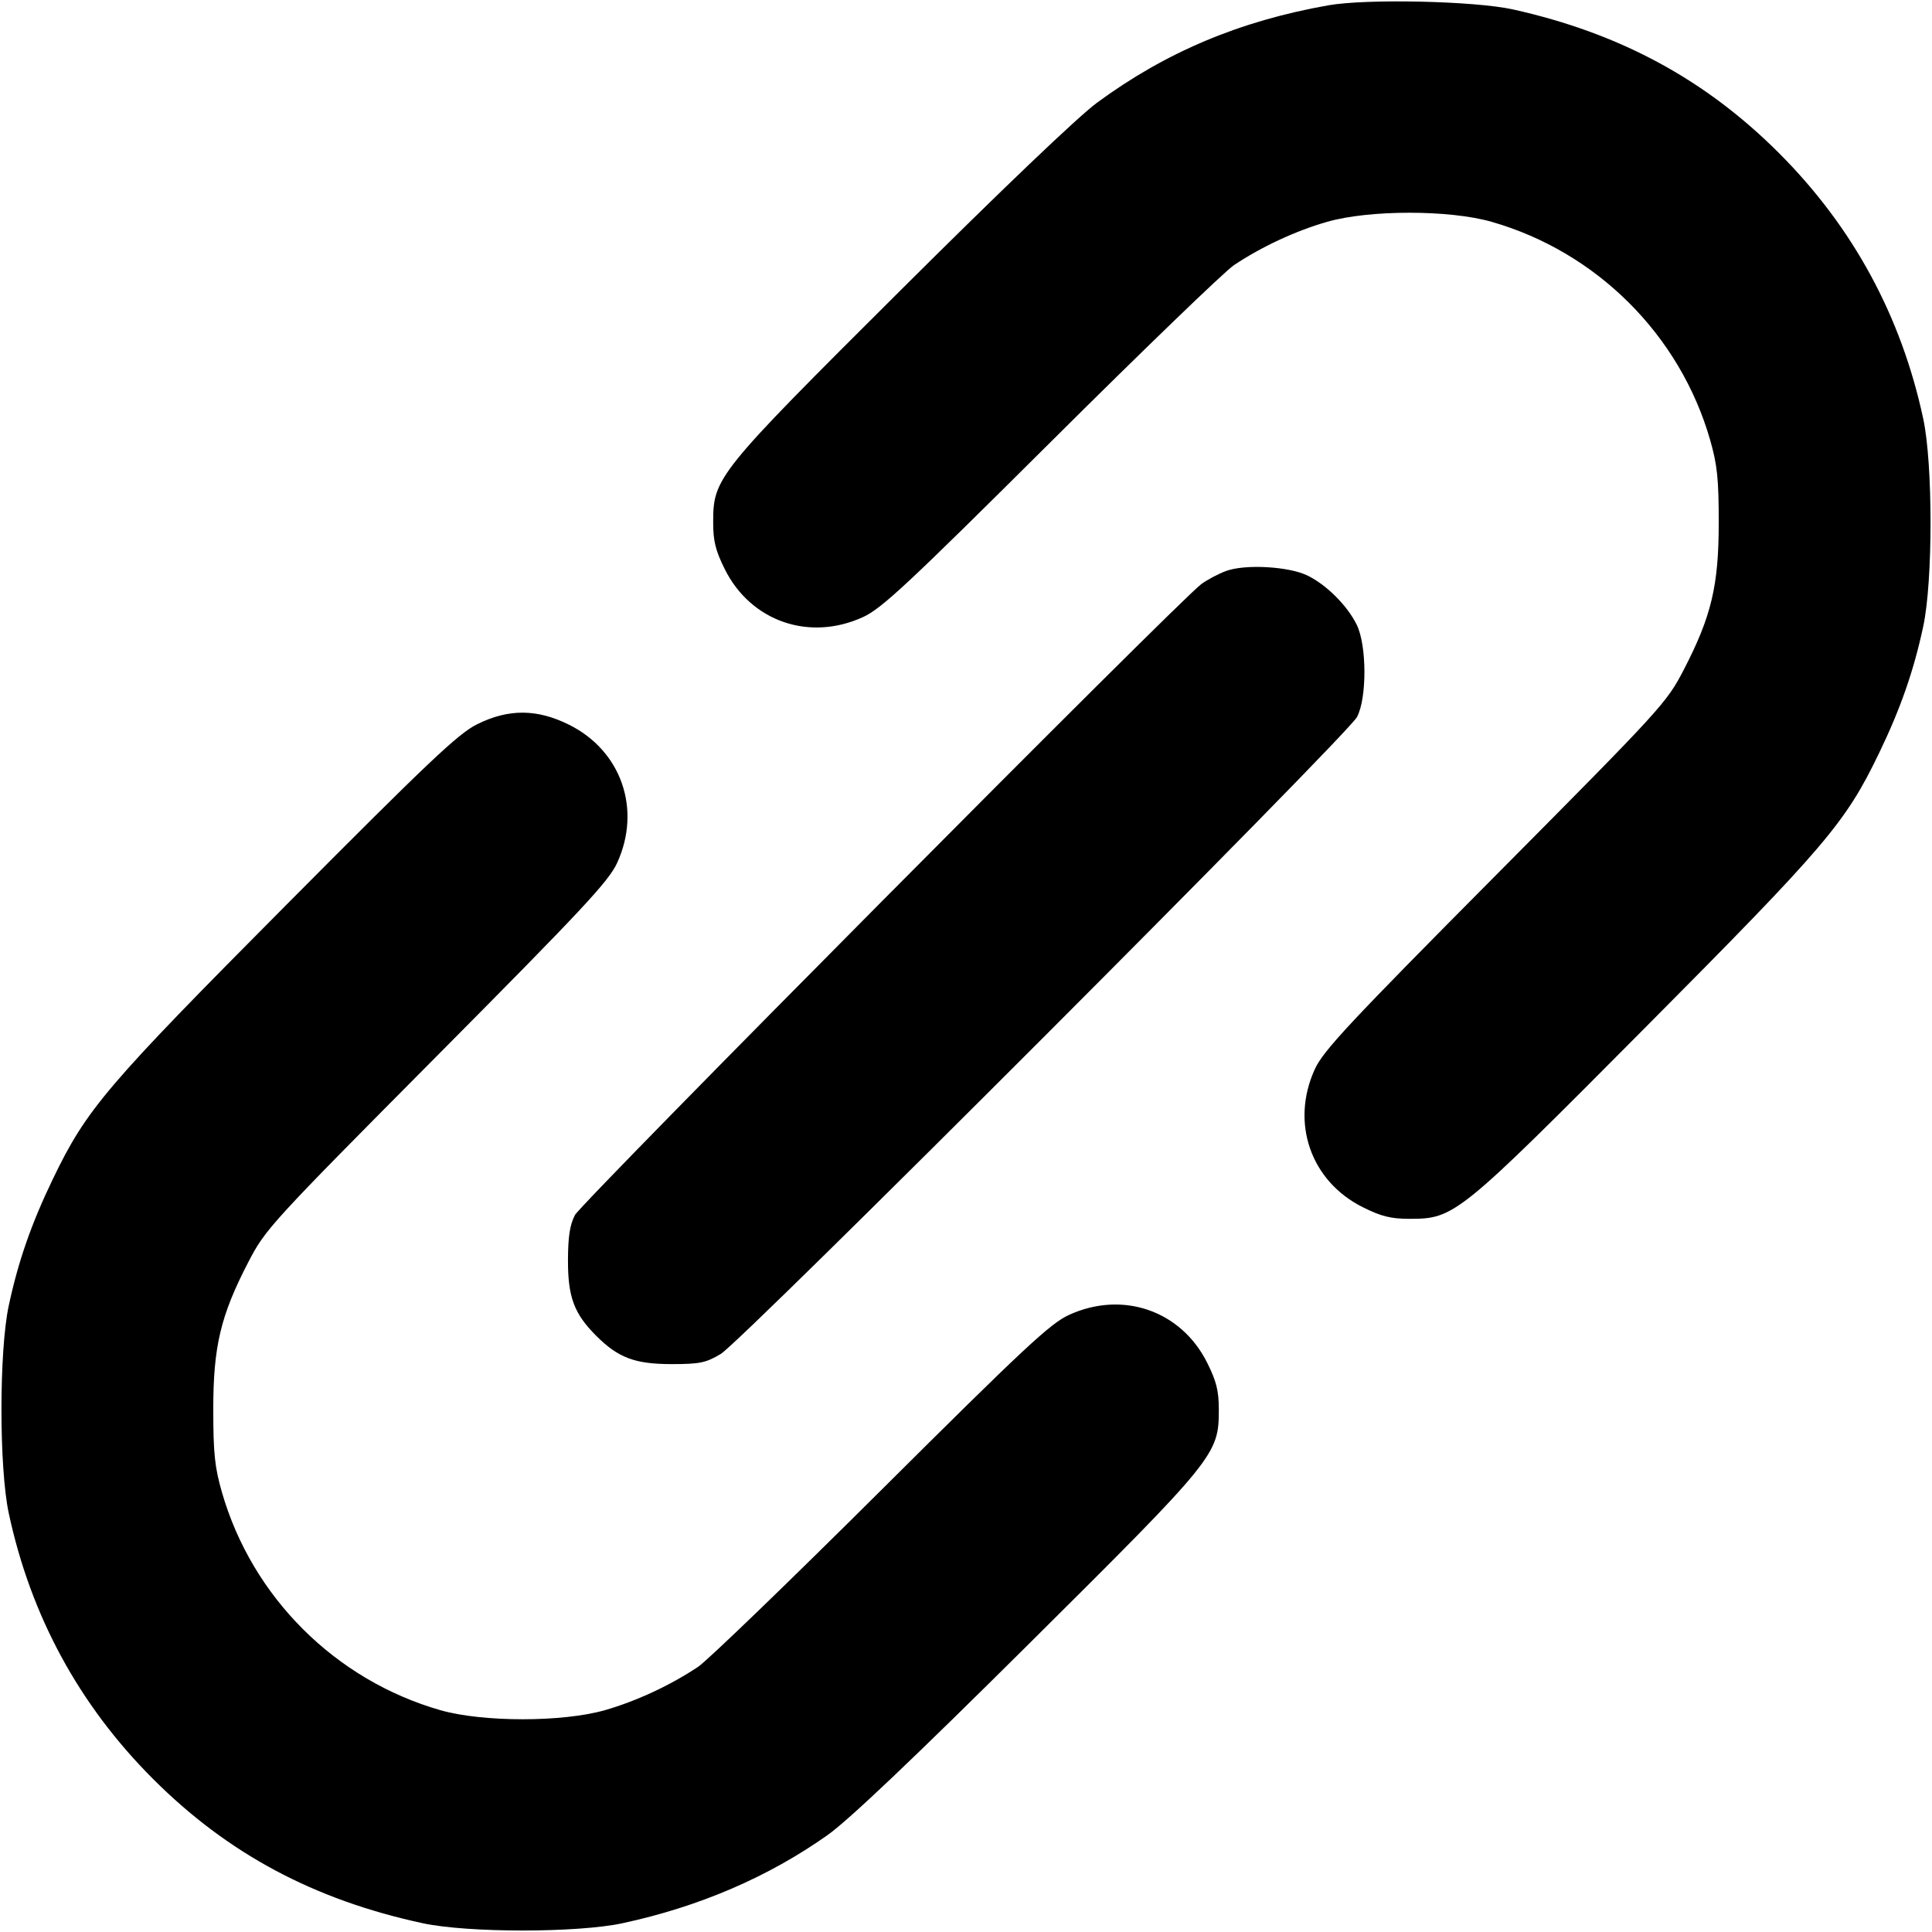 <svg xmlns="http://www.w3.org/2000/svg" width="512" height="512" viewBox="0 0 512 512" version="1.1"><path d="M 352 1.411 C 328.519 5.565, 308.961 13.802, 290.719 27.220 C 285.703 30.909, 265.436 50.261, 238.707 76.882 C 189.800 125.594, 189 126.585, 189 138.500 C 189 143.406, 189.637 145.955, 192.089 150.863 C 199 164.692, 214.480 170.047, 228.712 163.532 C 233.669 161.262, 240.543 154.848, 278.482 117.091 C 302.692 92.997, 324.525 71.929, 327 70.275 C 334.309 65.388, 343.372 61.172, 351.701 58.786 C 362.910 55.575, 384.090 55.575, 395.299 58.786 C 423.137 66.762, 445.177 88.741, 453.176 116.500 C 455.092 123.150, 455.481 126.863, 455.481 138.500 C 455.481 155.194, 453.545 163.336, 446.209 177.500 C 441.661 186.282, 440.452 187.604, 396.301 232.070 C 357.487 271.161, 350.683 278.451, 348.445 283.340 C 341.954 297.518, 347.331 313.012, 361.137 319.911 C 366.045 322.363, 368.594 323, 373.500 323 C 385.481 323, 386.335 322.308, 436.039 272.289 C 484.060 223.965, 489.038 218.119, 498.014 199.500 C 503.683 187.741, 507.167 177.737, 509.680 166 C 512.258 153.962, 512.259 123.052, 509.683 111 C 503.867 83.789, 491.035 60.152, 471.441 40.559 C 451.917 21.035, 429.274 8.803, 401 2.507 C 390.882 0.254, 362.168 -0.388, 352 1.411 M 324.885 151.329 C 322.897 152.067, 319.972 153.616, 318.385 154.769 C 312.635 158.951, 154.152 318.593, 152.369 322 C 151.017 324.582, 150.532 327.728, 150.519 334 C 150.497 343.735, 152.148 348.148, 158 354 C 163.840 359.840, 168.267 361.500, 178 361.500 C 185.438 361.500, 187.062 361.165, 191 358.816 C 196.659 355.440, 357.114 194.810, 359.631 190 C 362.284 184.931, 362.228 170.968, 359.533 165.533 C 357.006 160.436, 351.507 154.954, 346.467 152.509 C 341.487 150.092, 329.918 149.459, 324.885 151.329 M 126.394 191.961 C 121.397 194.458, 113.500 201.935, 75.961 239.711 C 27.940 288.035, 22.962 293.881, 13.986 312.500 C 8.317 324.259, 4.833 334.263, 2.320 346 C -0.258 358.038, -0.259 388.948, 2.317 401 C 8.133 428.211, 20.965 451.848, 40.559 471.441 C 60.371 491.253, 83.190 503.461, 112.024 509.674 C 123.983 512.250, 153.017 512.250, 164.976 509.674 C 185.328 505.289, 203.609 497.427, 219.334 486.298 C 224.843 482.399, 242.071 466.044, 272.289 436.025 C 322.309 386.335, 323 385.483, 323 373.500 C 323 368.594, 322.363 366.045, 319.911 361.137 C 313 347.308, 297.520 341.953, 283.288 348.468 C 278.331 350.738, 271.457 357.152, 233.518 394.909 C 209.308 419.003, 187.475 440.071, 185 441.725 C 177.691 446.612, 168.628 450.828, 160.299 453.214 C 149.090 456.425, 127.910 456.425, 116.701 453.214 C 88.863 445.238, 66.823 423.259, 58.824 395.500 C 56.908 388.850, 56.519 385.137, 56.519 373.500 C 56.519 356.806, 58.455 348.664, 65.791 334.500 C 70.339 325.718, 71.548 324.396, 115.699 279.930 C 154.513 240.839, 161.317 233.549, 163.555 228.660 C 170.046 214.482, 164.669 198.988, 150.863 192.089 C 142.338 187.829, 134.742 187.790, 126.394 191.961"  fill-rule="evenodd"/></svg>